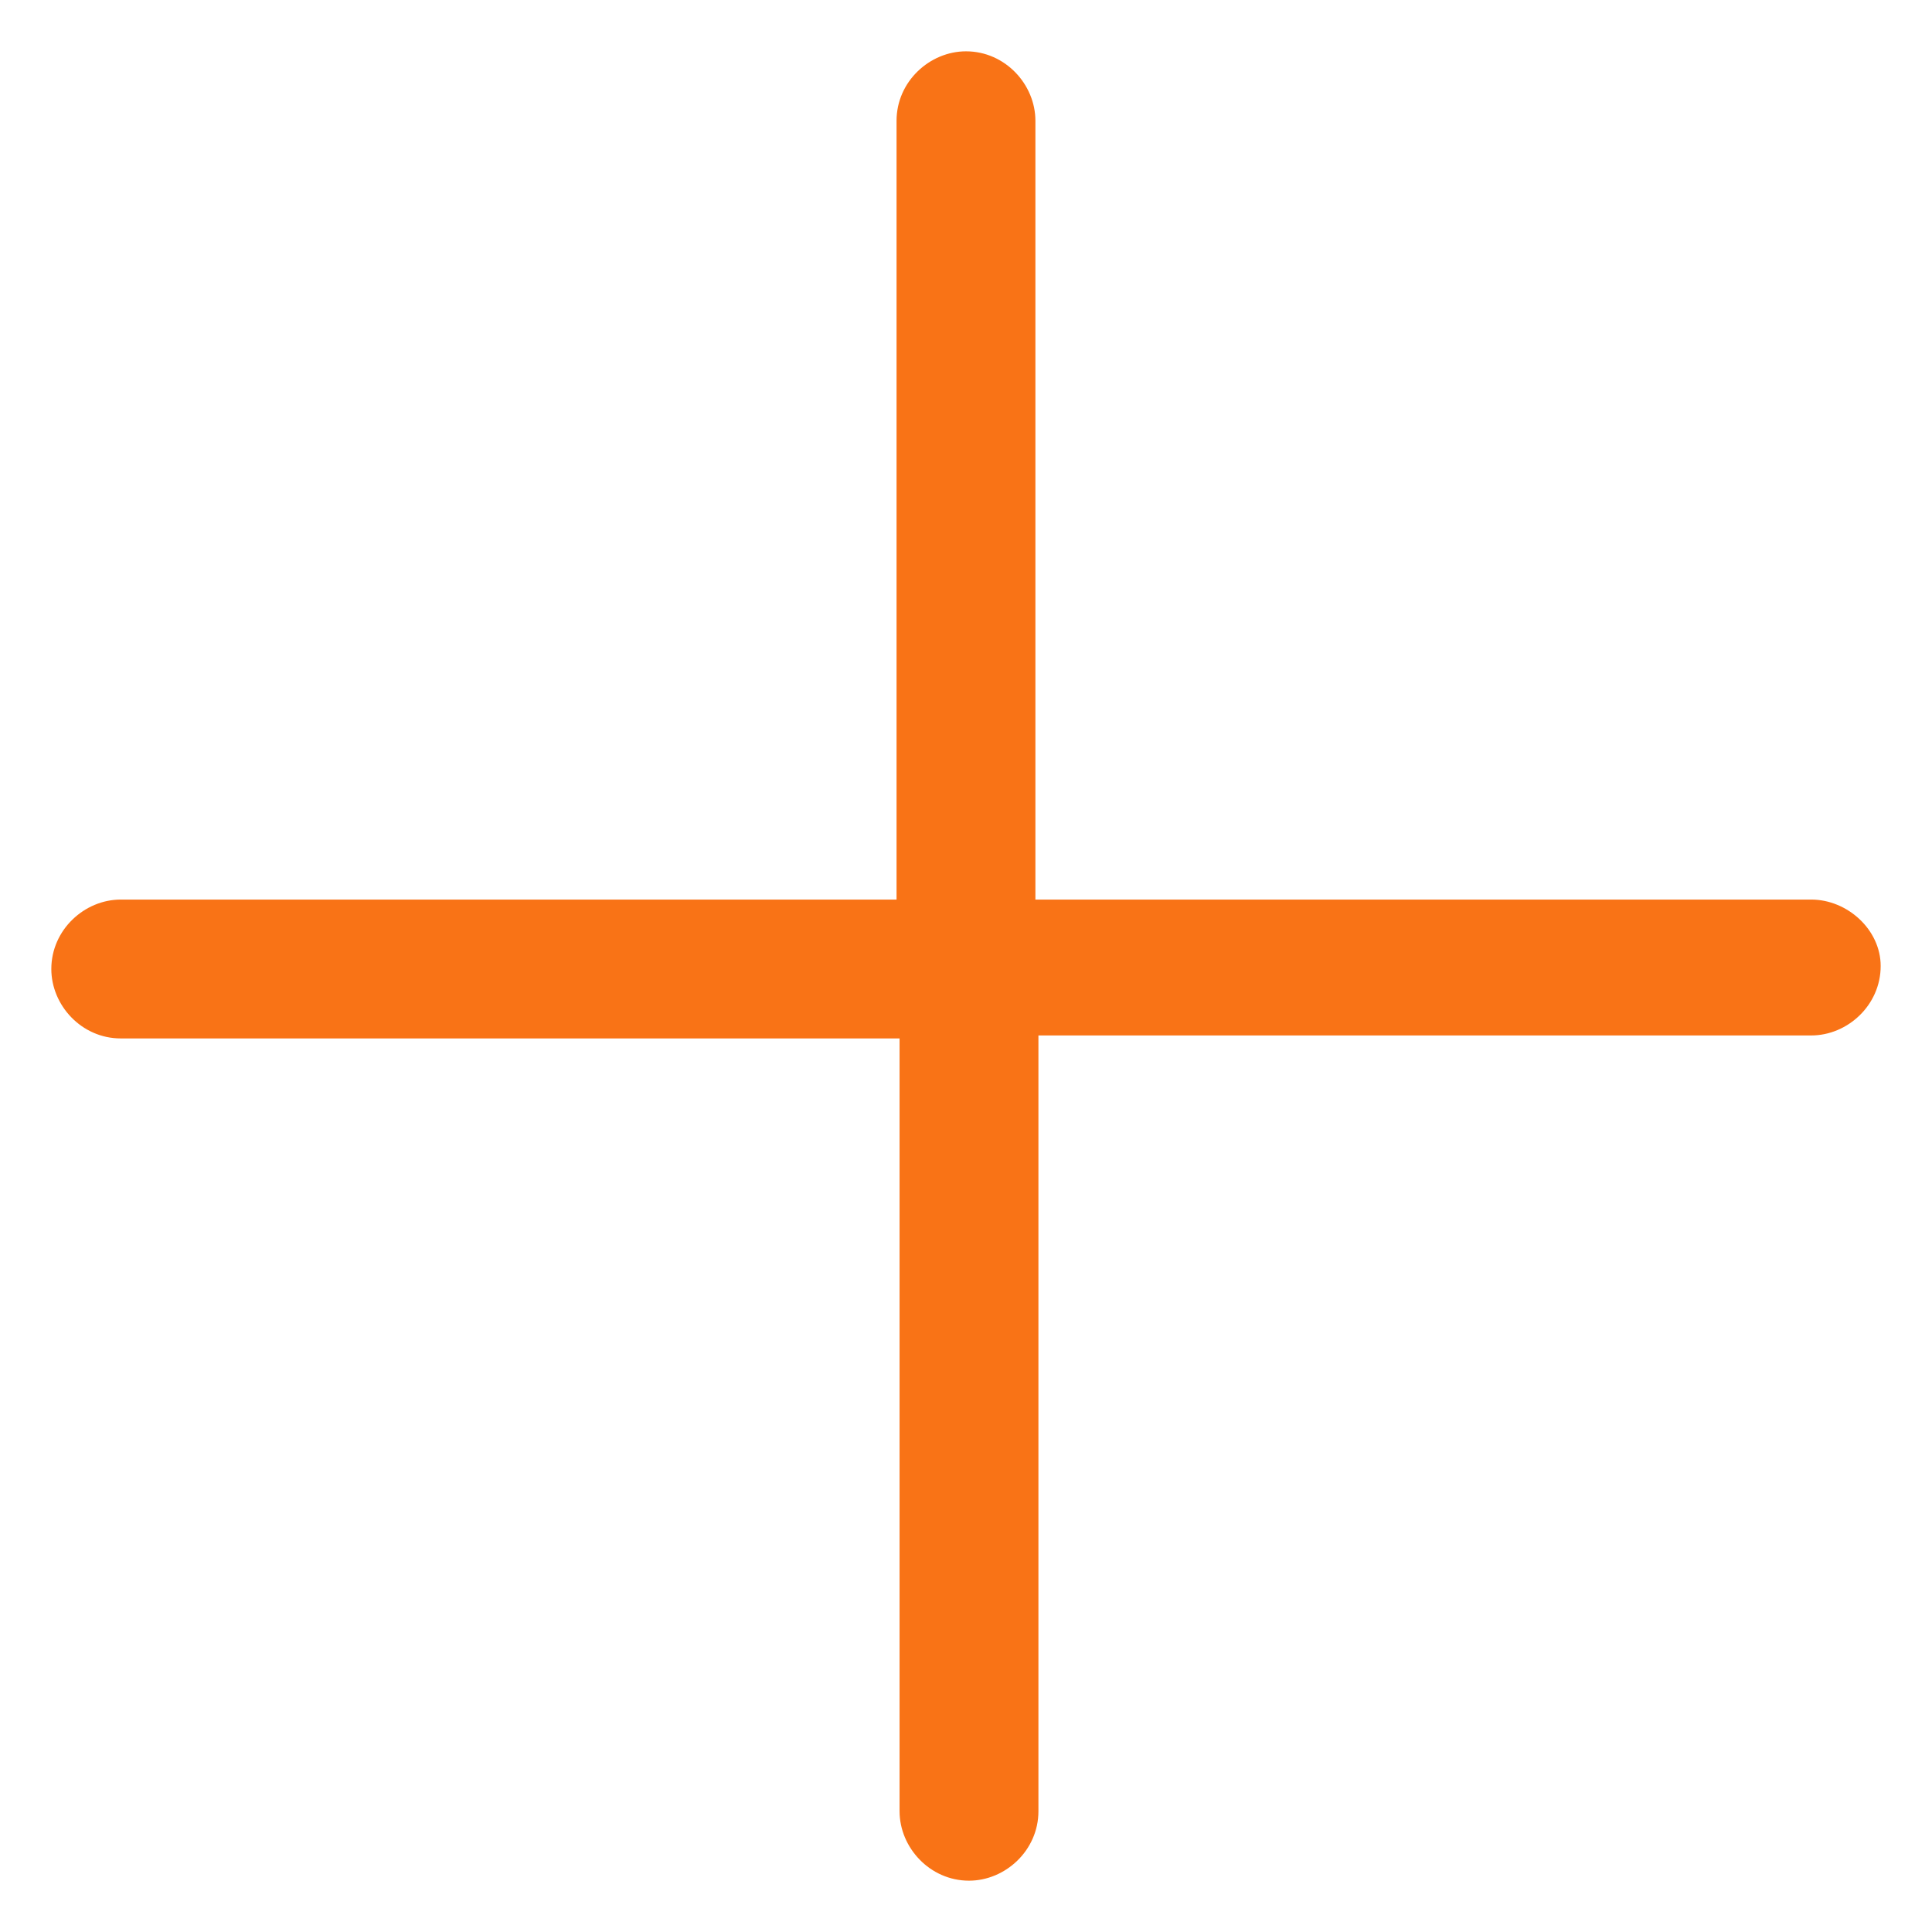 <svg width="39" height="39" viewBox="0 0 39 39" fill="none" xmlns="http://www.w3.org/2000/svg">
<path d="M36.562 18.159H20.901V2.438C20.901 1.706 20.292 1.036 19.5 1.036C18.769 1.036 18.098 1.645 18.098 2.438V18.159H2.437C1.706 18.159 1.036 18.769 1.036 19.561C1.036 20.292 1.645 20.962 2.437 20.962H18.159V36.562C18.159 37.294 18.769 37.964 19.561 37.964C20.292 37.964 20.962 37.355 20.962 36.562V20.902H36.562C37.294 20.902 37.964 20.292 37.964 19.5C37.964 18.769 37.294 18.159 36.562 18.159Z" fill="#f97316"/>
</svg>
